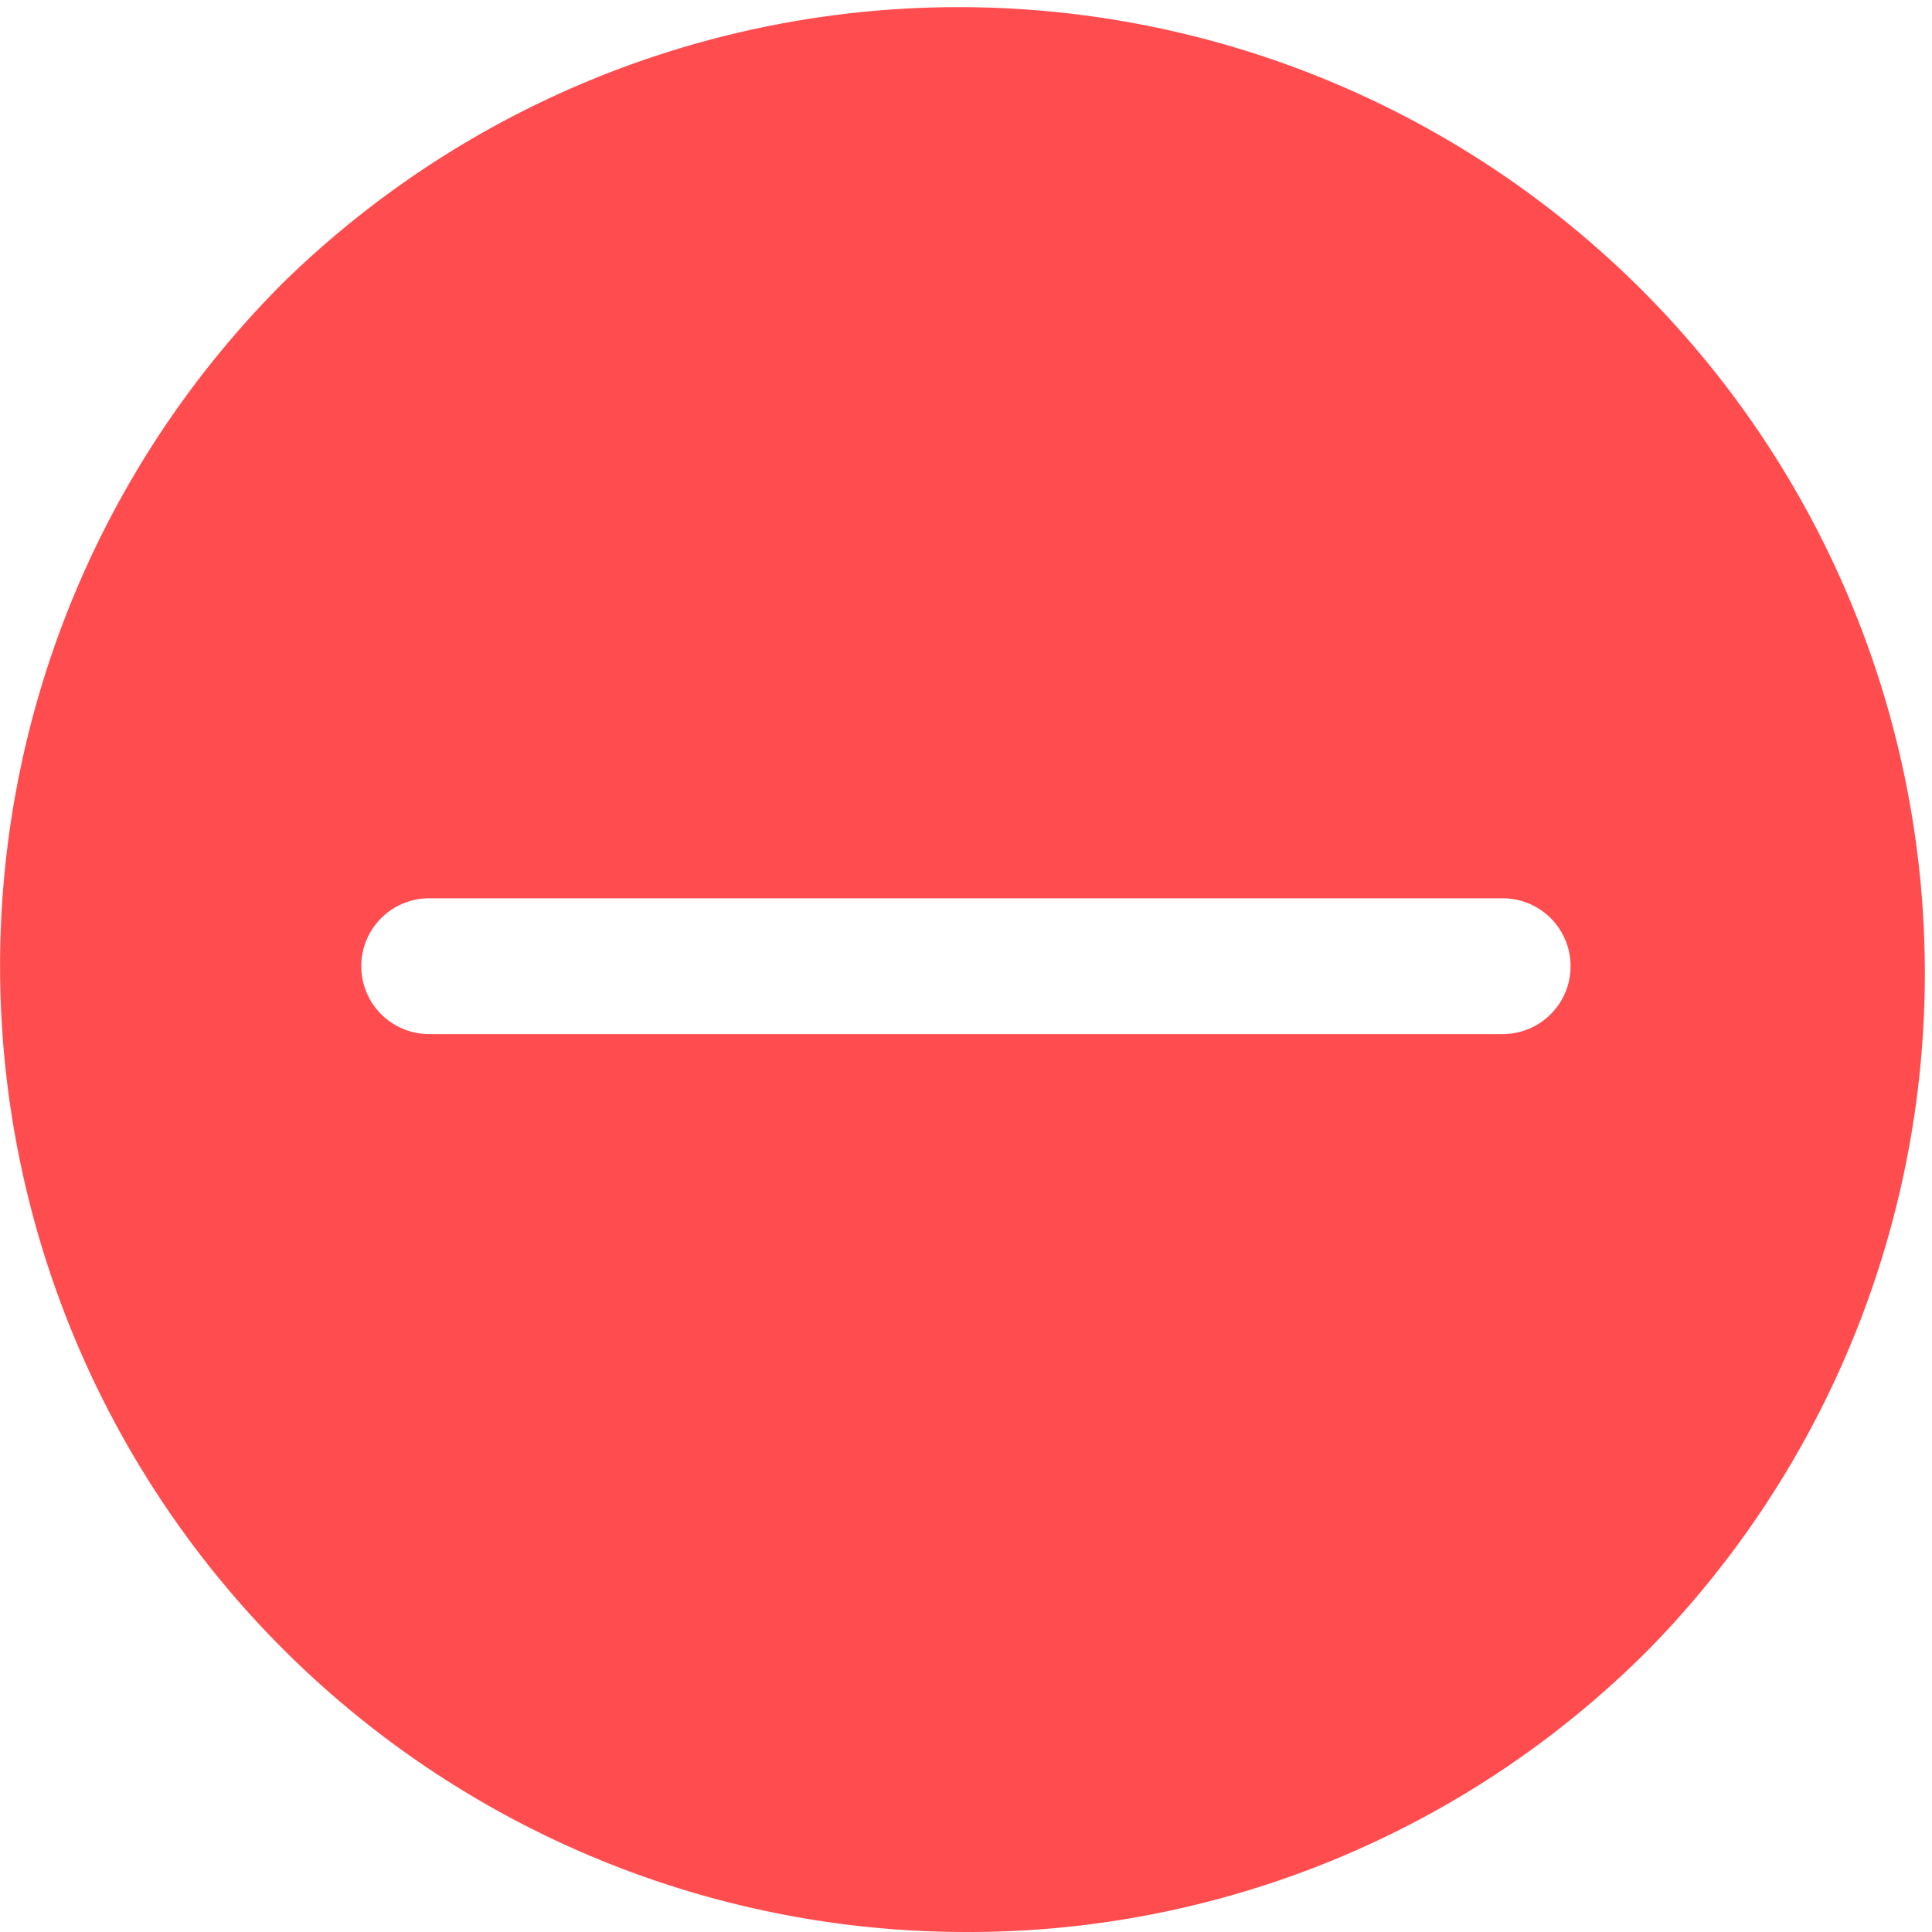 <svg id="minus-circle" xmlns="http://www.w3.org/2000/svg" width="15.139" height="15.139" viewBox="0 0 15.139 15.139">
  <path id="Shape" d="M7.569,15.139A7.57,7.57,0,0,1,2.217,2.217,7.57,7.57,0,0,1,12.922,12.922,7.52,7.52,0,0,1,7.569,15.139Zm-4.206-8.1a.532.532,0,0,0,0,1.064h8.412a.532.532,0,1,0,0-1.064Z" transform="translate(0 0)" fill="#ff4d4f"/>
</svg>
